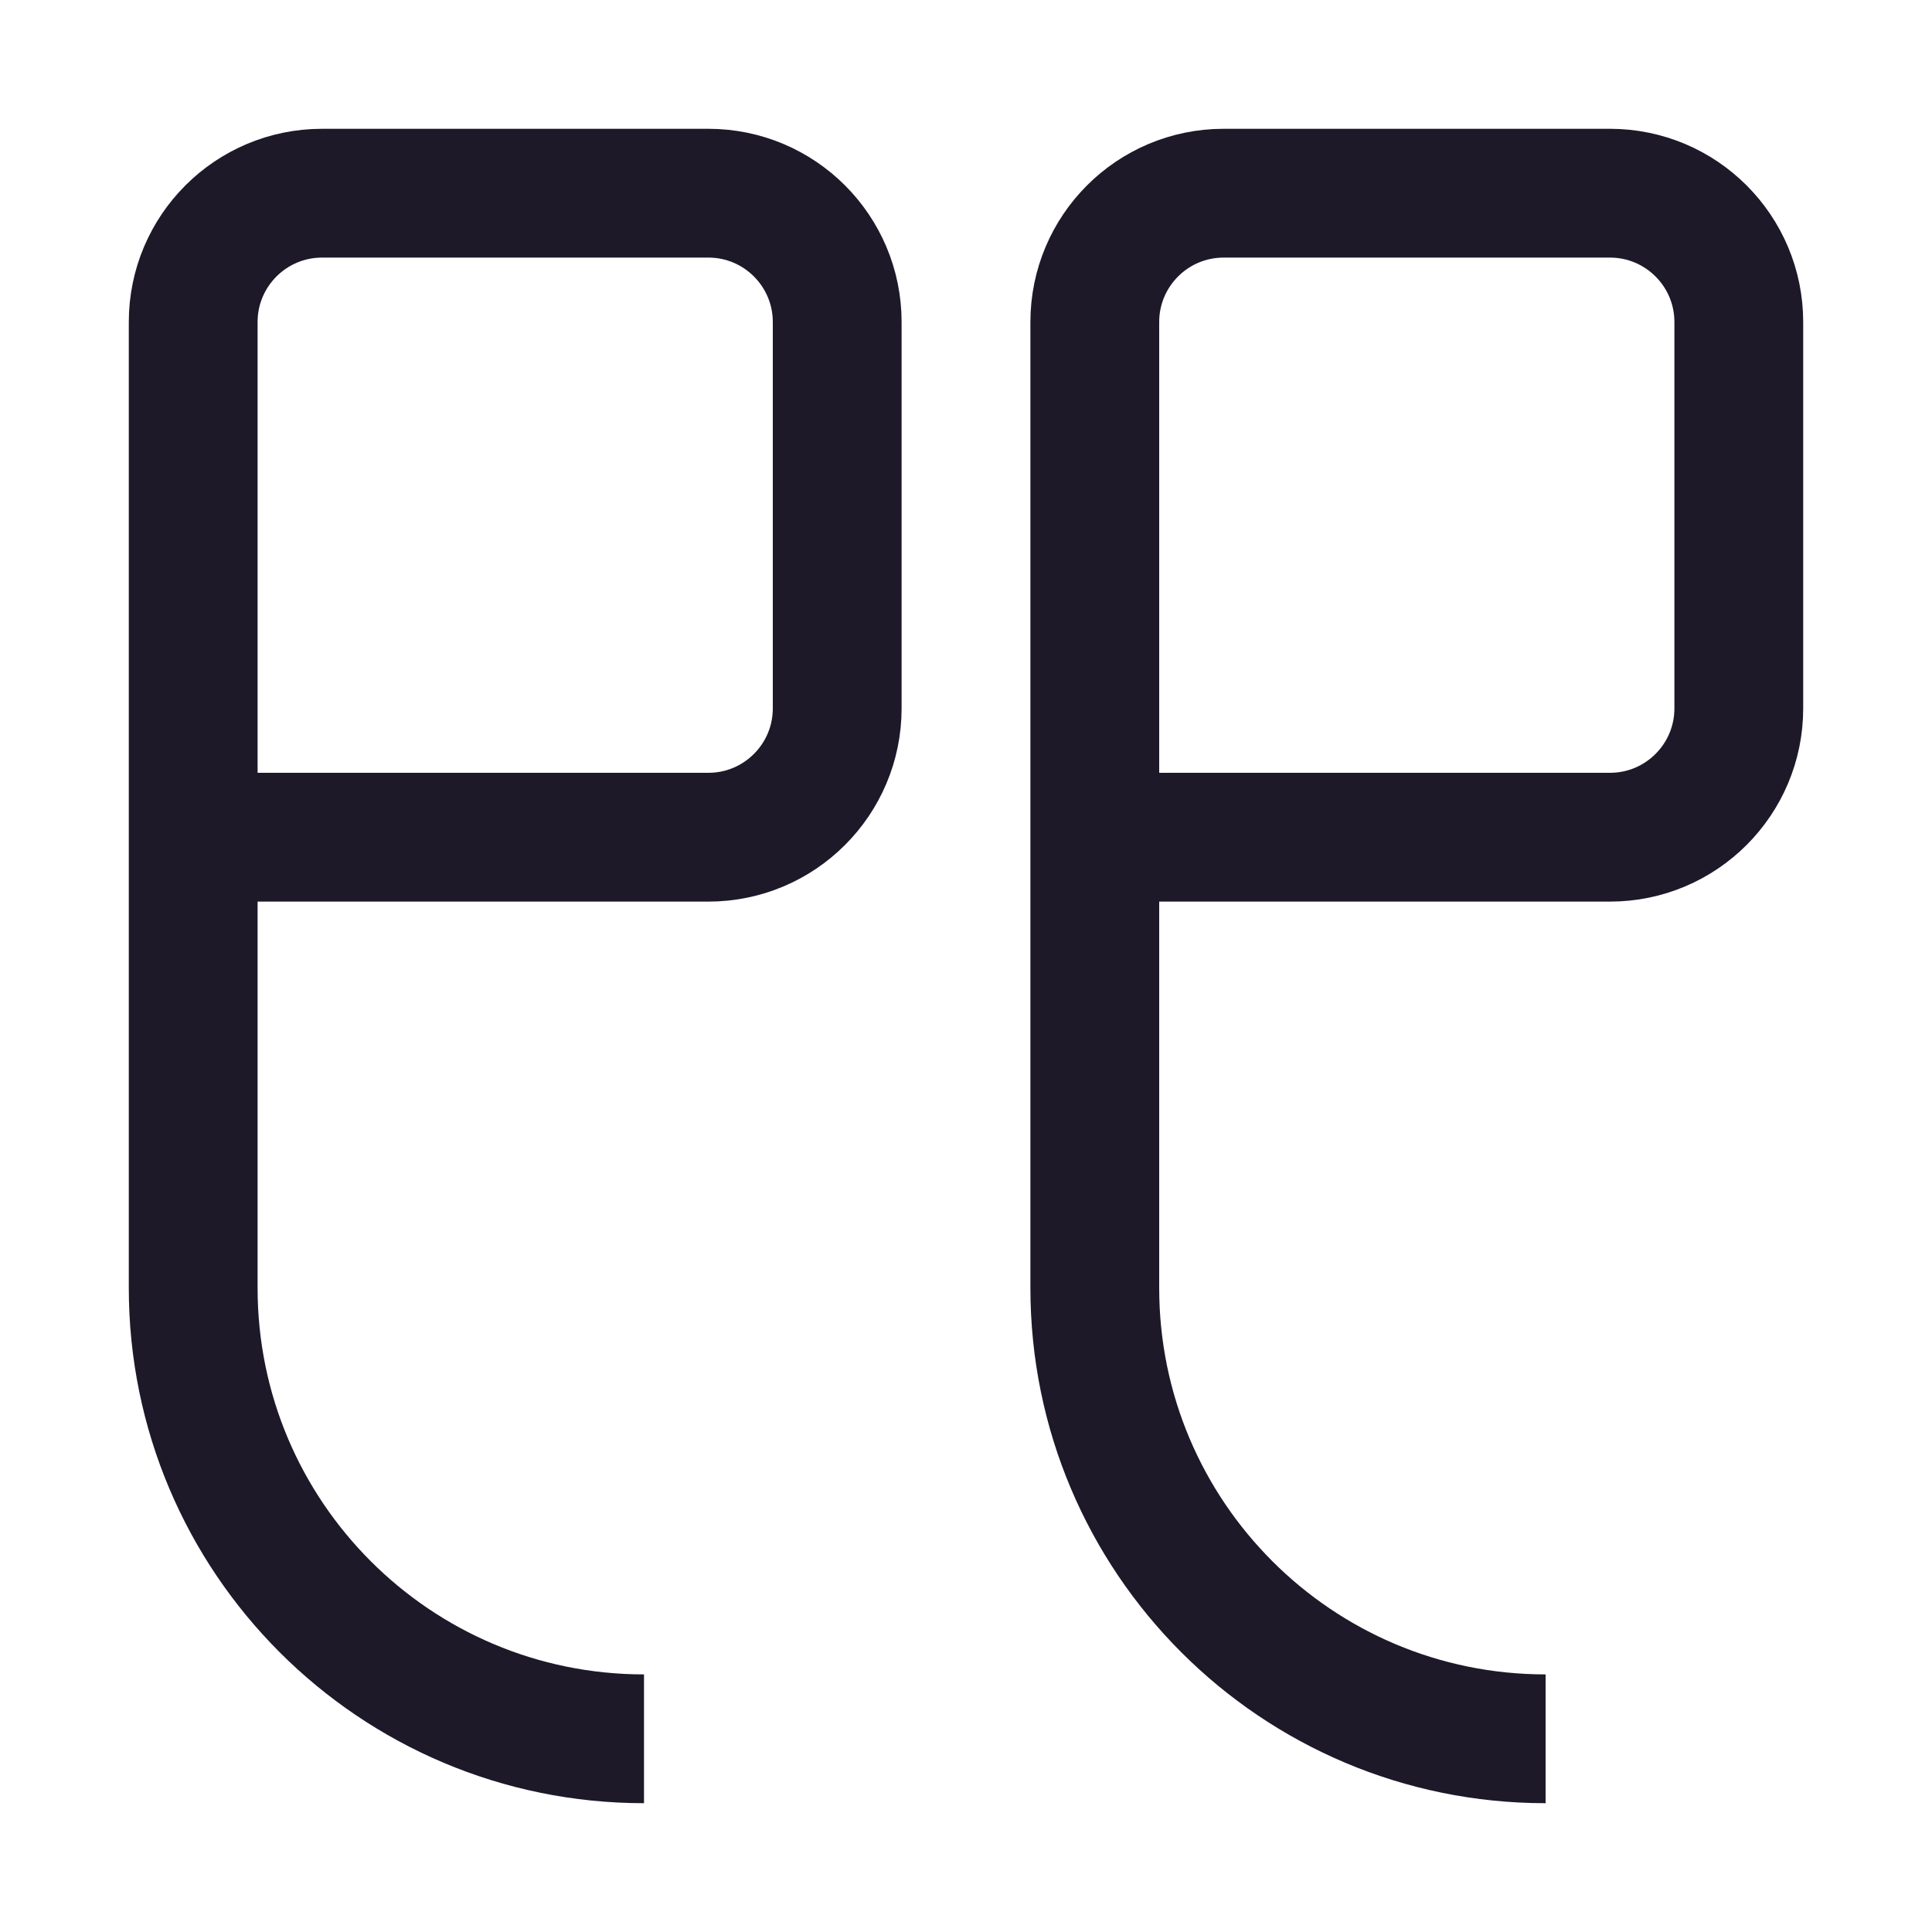 <svg width="15" height="15" viewBox="0 0 15 15" fill="none" xmlns="http://www.w3.org/2000/svg">
<path d="M1.5 6.5H5.5C6.052 6.5 6.5 6.052 6.5 5.5V2.5C6.5 1.948 6.052 1.5 5.5 1.5H2.5C1.948 1.5 1.5 1.948 1.5 2.5V6.5ZM1.5 6.5V10C1.5 11.933 3.067 13.5 5 13.5M8.5 6.5H12.5C13.052 6.5 13.5 6.052 13.5 5.5V2.5C13.5 1.948 13.052 1.5 12.5 1.5H9.5C8.948 1.5 8.5 1.948 8.5 2.5V6.5ZM8.5 6.5V10C8.5 11.933 10.067 13.5 12 13.5" stroke="#1D1929"/>
</svg>

